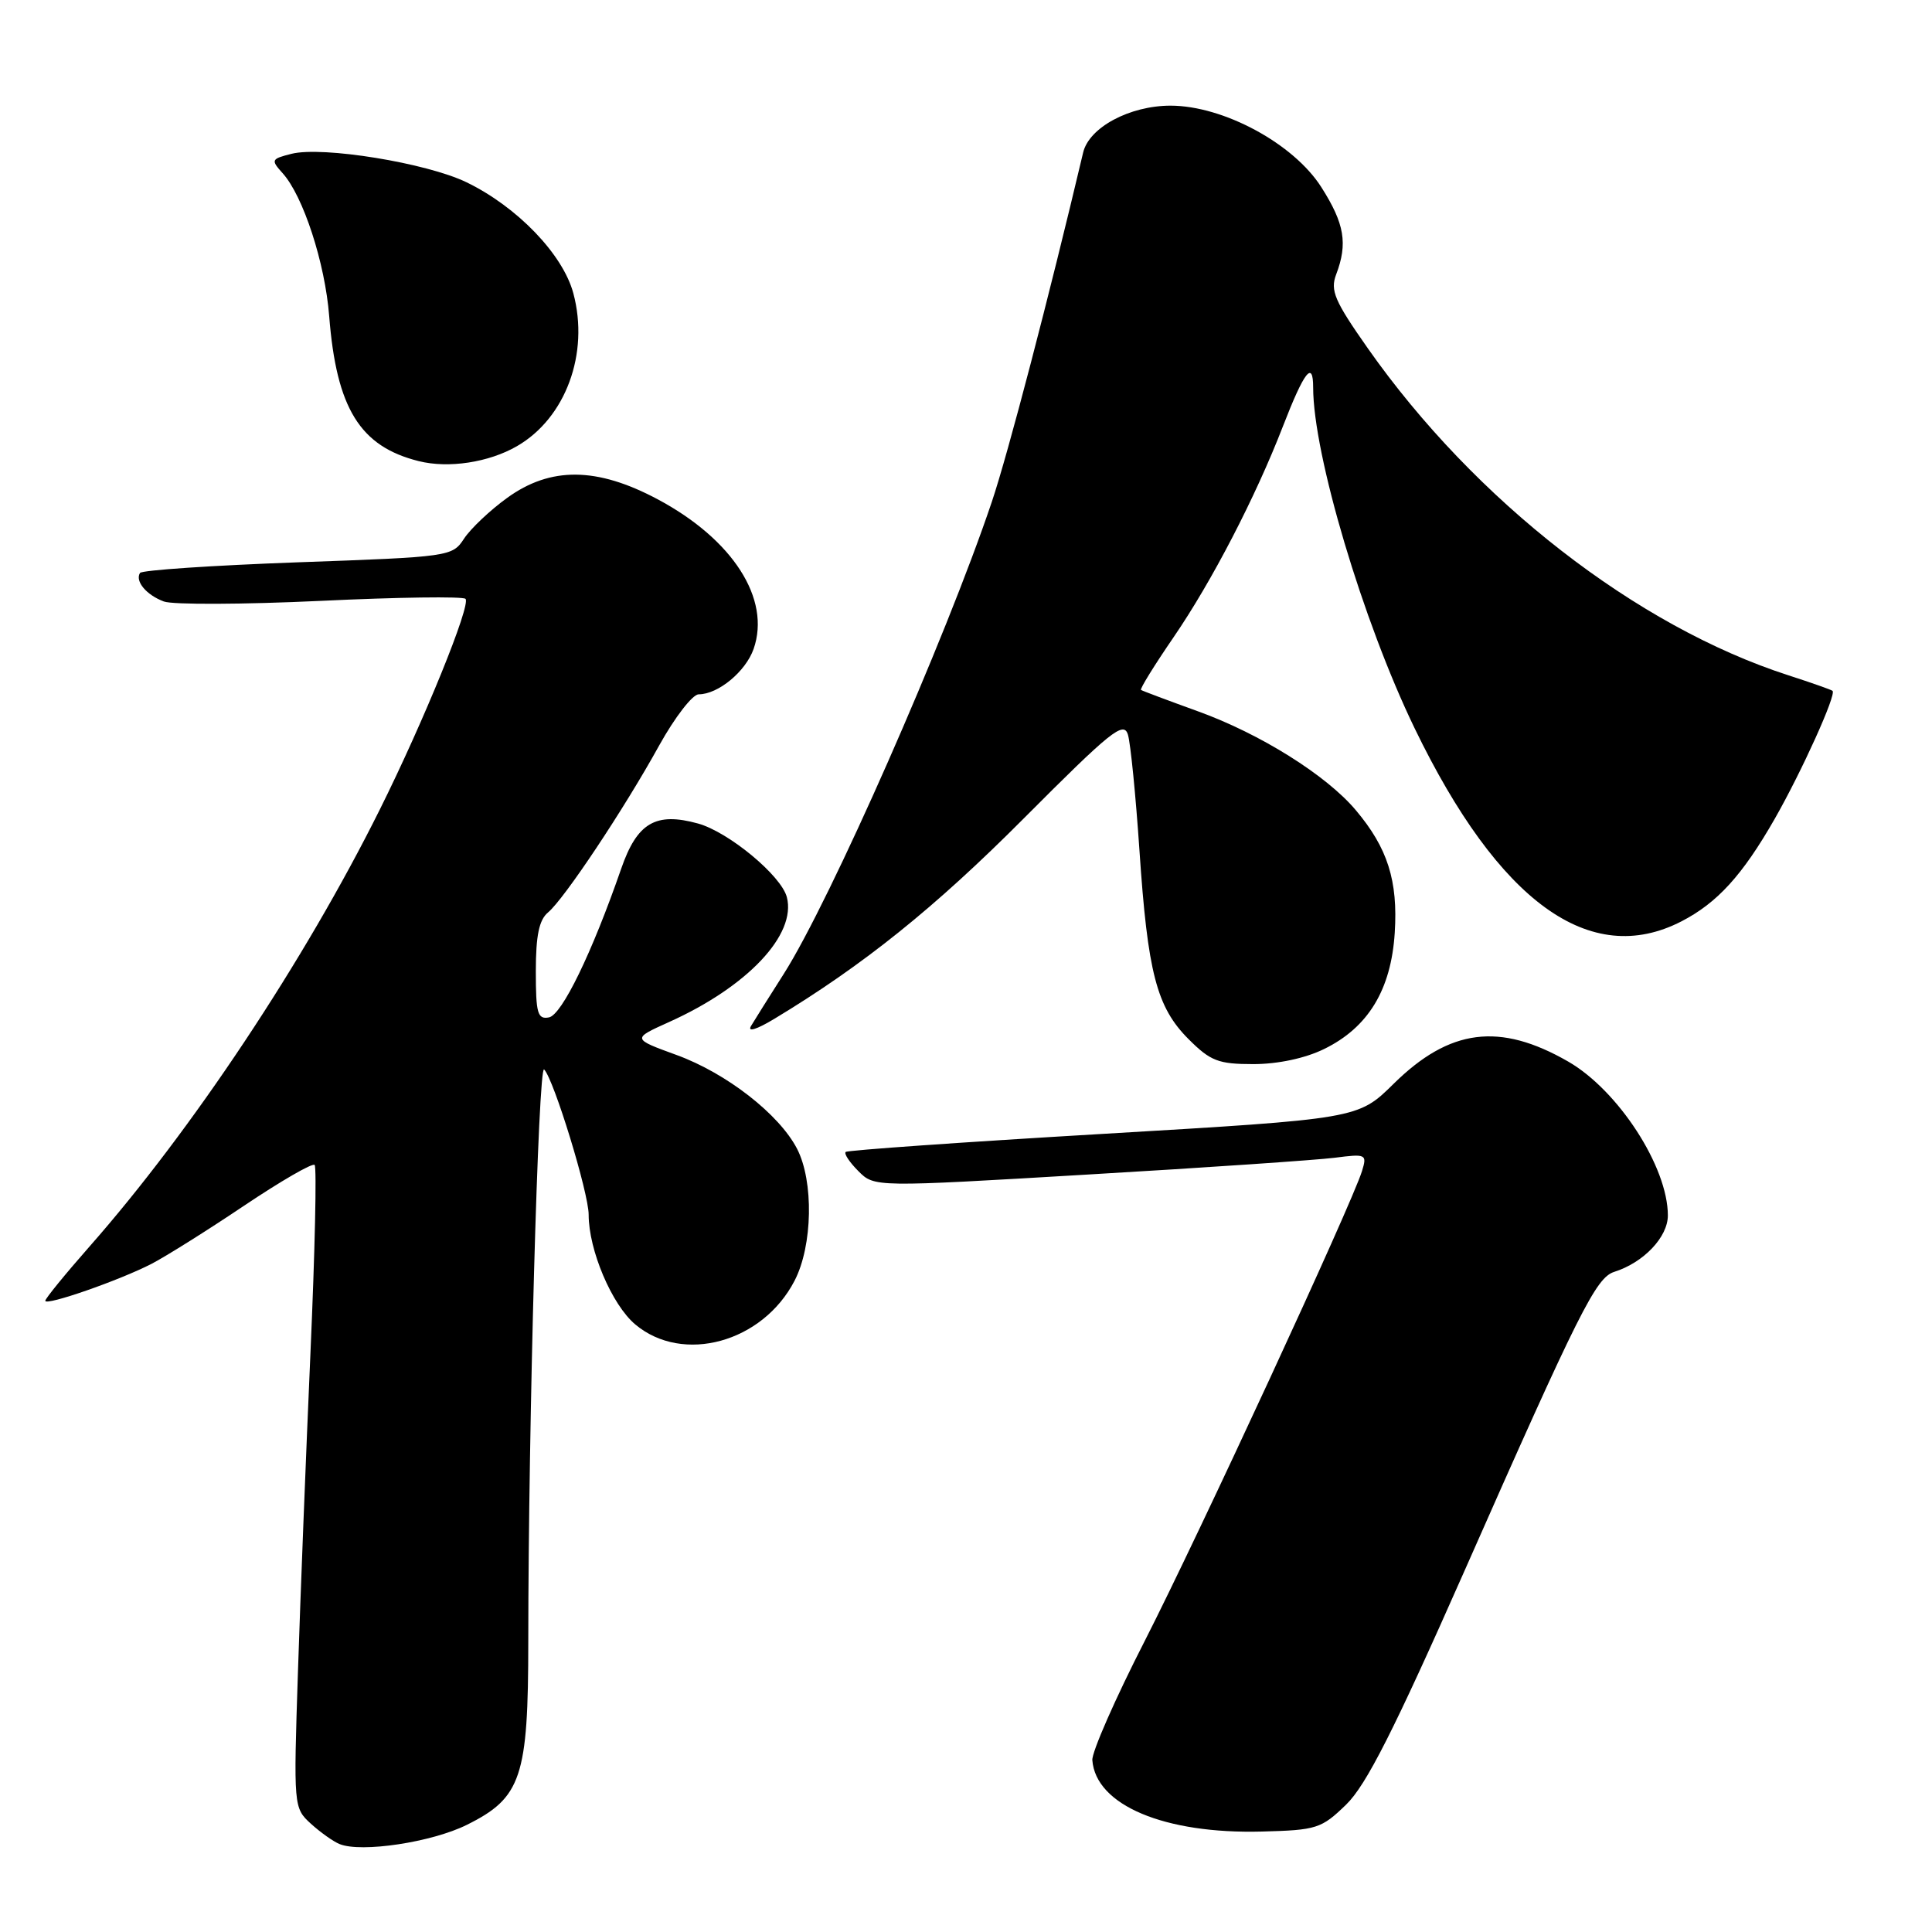 <?xml version="1.0" encoding="UTF-8" standalone="no"?>
<!DOCTYPE svg PUBLIC "-//W3C//DTD SVG 1.1//EN" "http://www.w3.org/Graphics/SVG/1.1/DTD/svg11.dtd" >
<svg xmlns="http://www.w3.org/2000/svg" xmlns:xlink="http://www.w3.org/1999/xlink" version="1.1" viewBox="0 0 256 256">
 <g >
 <path fill="currentColor"
d=" M 61.84 241.81 C 69.09 238.22 70.00 235.50 70.00 217.50 C 70.01 188.74 71.33 140.93 72.10 141.71 C 73.39 143.02 78.00 158.06 78.00 160.95 C 78.00 165.64 81.07 172.88 84.17 175.49 C 90.47 180.79 101.06 177.89 105.29 169.69 C 107.69 165.05 107.84 156.52 105.61 152.21 C 103.24 147.64 96.27 142.21 89.67 139.80 C 83.74 137.64 83.74 137.64 88.62 135.44 C 99.04 130.76 105.56 123.85 104.26 118.87 C 103.51 116.01 96.54 110.24 92.49 109.12 C 86.88 107.57 84.42 109.02 82.31 115.11 C 78.43 126.30 74.45 134.48 72.74 134.81 C 71.23 135.10 71.00 134.28 71.00 128.70 C 71.00 123.97 71.43 121.89 72.62 120.90 C 74.75 119.13 82.68 107.23 87.36 98.75 C 89.42 95.04 91.77 92.00 92.58 92.00 C 95.16 92.00 98.81 88.98 99.86 85.98 C 102.17 79.36 97.10 71.47 87.15 66.16 C 79.09 61.86 72.94 61.81 67.19 65.98 C 64.92 67.62 62.36 70.05 61.49 71.37 C 59.94 73.75 59.60 73.79 39.44 74.51 C 28.18 74.92 18.78 75.55 18.55 75.92 C 17.87 77.02 19.40 78.84 21.71 79.70 C 22.89 80.14 32.23 80.10 42.46 79.62 C 52.69 79.13 61.34 79.01 61.68 79.35 C 62.44 80.11 56.19 95.50 50.32 107.28 C 40.36 127.29 25.45 149.74 11.87 165.16 C 8.64 168.83 6.00 172.07 6.00 172.36 C 6.00 173.08 15.82 169.66 20.09 167.46 C 21.96 166.49 27.48 163.03 32.33 159.77 C 37.19 156.51 41.40 154.07 41.69 154.36 C 41.98 154.65 41.73 165.82 41.14 179.19 C 40.55 192.56 39.80 211.61 39.48 221.52 C 38.89 239.42 38.91 239.56 41.19 241.65 C 42.46 242.80 44.17 244.02 45.00 244.35 C 47.88 245.52 57.21 244.11 61.84 241.81 Z  M 178.37 239.12 C 181.03 236.54 184.70 229.30 194.06 208.13 C 209.26 173.72 211.47 169.30 213.89 168.53 C 217.79 167.30 221.00 163.92 221.00 161.05 C 221.00 154.62 214.44 144.49 207.79 140.66 C 198.71 135.44 192.08 136.29 184.65 143.62 C 179.95 148.25 179.95 148.25 146.22 150.24 C 127.68 151.33 112.30 152.41 112.06 152.64 C 111.81 152.87 112.57 154.01 113.74 155.18 C 115.86 157.31 115.86 157.31 144.18 155.63 C 159.76 154.72 174.45 153.71 176.84 153.41 C 181.02 152.87 181.16 152.94 180.47 155.18 C 179.13 159.52 158.82 203.44 151.70 217.40 C 147.79 225.04 144.66 232.17 144.74 233.23 C 145.19 239.20 154.29 243.03 167.20 242.69 C 174.47 242.50 175.09 242.30 178.37 239.12 Z  M 175.43 139.01 C 181.29 136.16 184.33 131.15 184.81 123.60 C 185.25 116.70 183.87 112.35 179.64 107.34 C 175.74 102.71 166.98 97.23 158.73 94.25 C 154.75 92.81 151.36 91.54 151.19 91.42 C 151.01 91.30 152.96 88.15 155.51 84.43 C 160.58 77.03 166.35 65.90 169.99 56.50 C 172.82 49.20 174.00 47.68 174.00 51.34 C 174.00 60.21 180.59 82.34 187.45 96.51 C 198.60 119.55 210.71 128.31 222.79 122.09 C 227.55 119.64 230.88 115.98 235.16 108.50 C 238.75 102.21 243.37 92.00 242.82 91.54 C 242.64 91.39 240.03 90.47 237.00 89.49 C 216.84 82.99 195.42 66.34 181.24 46.15 C 176.83 39.87 176.24 38.49 177.05 36.36 C 178.60 32.28 178.16 29.64 175.10 24.83 C 171.44 19.04 162.11 14.00 155.09 14.00 C 149.67 14.01 144.30 16.89 143.52 20.22 C 139.01 39.30 133.56 60.15 131.42 66.50 C 125.27 84.75 110.01 119.37 103.85 129.05 C 101.94 132.05 99.99 135.15 99.52 135.94 C 99.00 136.80 100.23 136.43 102.57 135.02 C 114.35 127.92 123.87 120.28 135.66 108.44 C 147.23 96.83 148.90 95.49 149.46 97.36 C 149.81 98.54 150.49 105.41 150.98 112.63 C 152.07 128.89 153.26 133.46 157.49 137.69 C 160.40 140.60 161.44 141.00 166.08 141.00 C 169.32 141.00 172.94 140.23 175.43 139.01 Z  M 68.50 59.12 C 74.95 55.40 78.11 46.84 75.97 38.86 C 74.59 33.70 68.53 27.40 61.81 24.15 C 56.53 21.59 42.73 19.35 38.63 20.38 C 35.93 21.06 35.87 21.19 37.44 22.94 C 40.17 25.95 43.07 34.84 43.62 41.90 C 44.58 54.11 47.70 59.16 55.48 61.10 C 59.43 62.09 64.76 61.28 68.50 59.12 Z "/>
</g>
</svg>